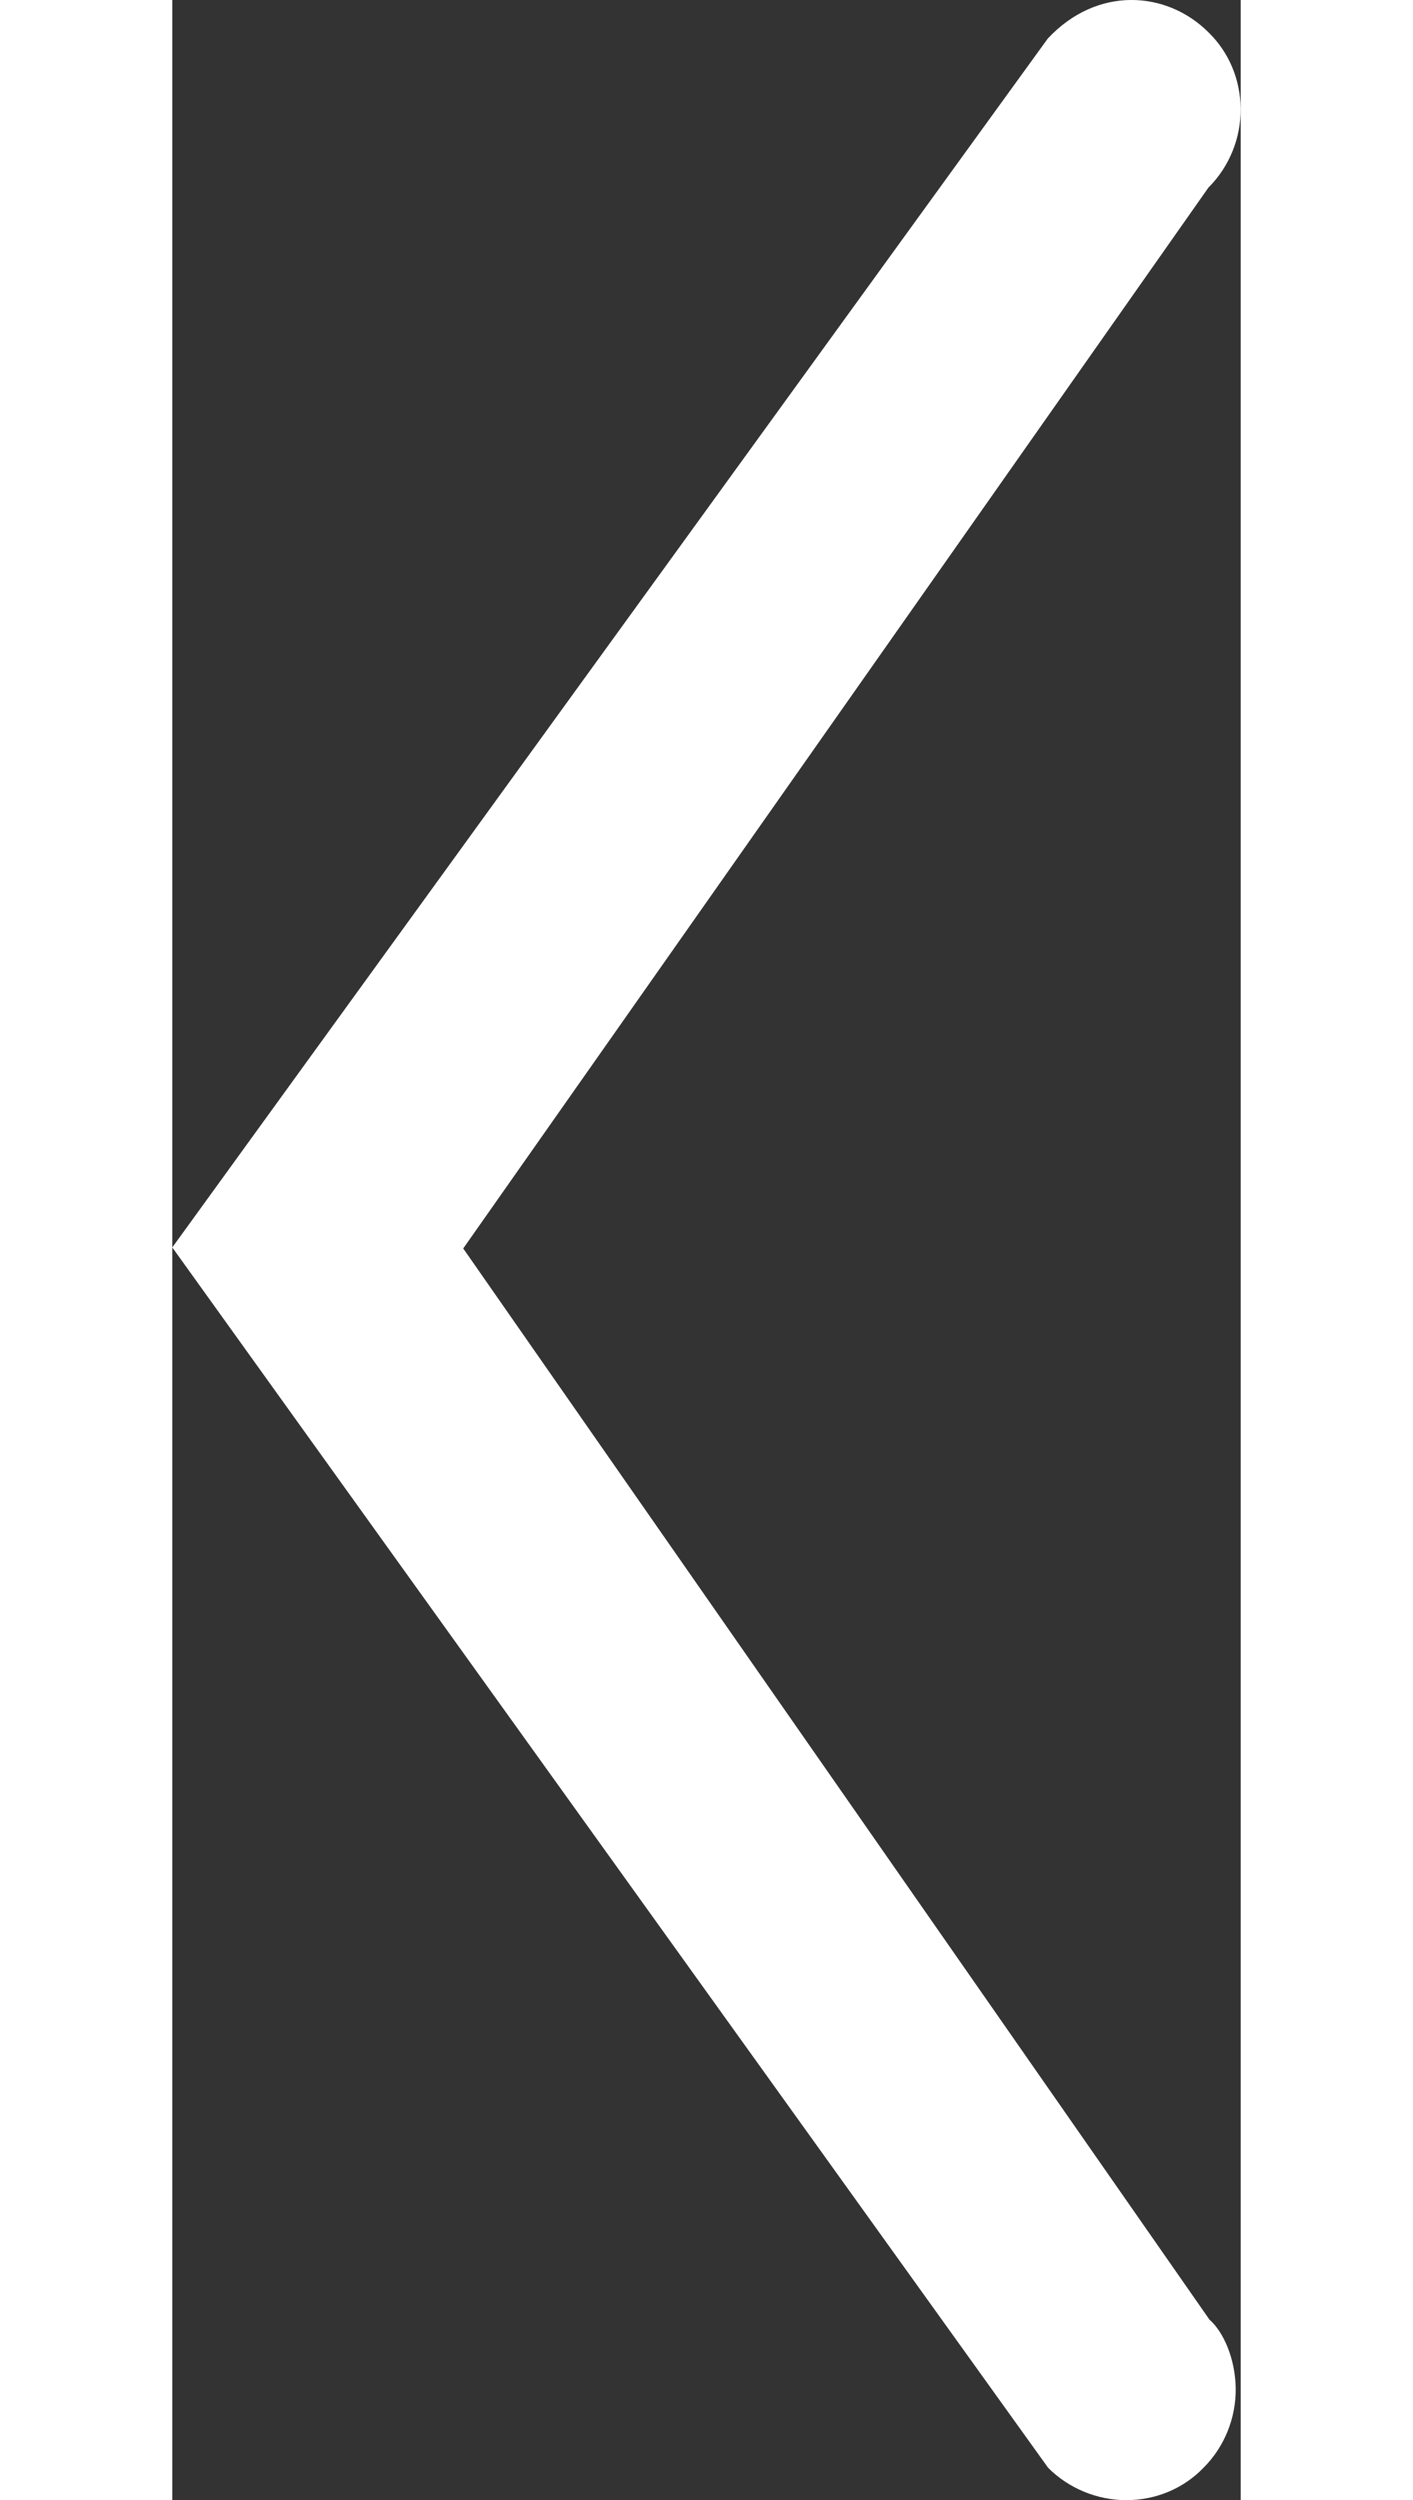 <?xml version="1.0" encoding="utf-8"?>
<!-- Generator: Adobe Illustrator 16.0.0, SVG Export Plug-In . SVG Version: 6.00 Build 0)  -->
<!DOCTYPE svg PUBLIC "-//W3C//DTD SVG 1.1//EN" "http://www.w3.org/Graphics/SVG/1.1/DTD/svg11.dtd">
<svg version="1.1" id="Layer_1" xmlns="http://www.w3.org/2000/svg" xmlns:xlink="http://www.w3.org/1999/xlink" x="0px" y="0px"
	 width="13px" height="23px" viewBox="0 -0.649 10.257 24" enable-background="new 0 -0.649 10.257 24" xml:space="preserve">
<rect x="0" y="-0.649" width="10.257" height="24" fill="#333333" stroke="none"/>
<g>
	<path fill="#FFFFFF" d="M9.158,23.352L9.158,23.352c-0.279,0-0.553-0.113-0.75-0.311L0,11.326L8.405-0.279
		c0.476-0.509,1.144-0.458,1.542-0.06c0.194,0.188,0.307,0.45,0.309,0.732c0.004,0.283-0.109,0.56-0.309,0.759L2.793,11.336
		l7.164,10.283c0.137,0.119,0.249,0.381,0.252,0.662c0.003,0.283-0.109,0.561-0.309,0.76C9.709,23.24,9.443,23.352,9.158,23.352z"/>
</g>
</svg>
